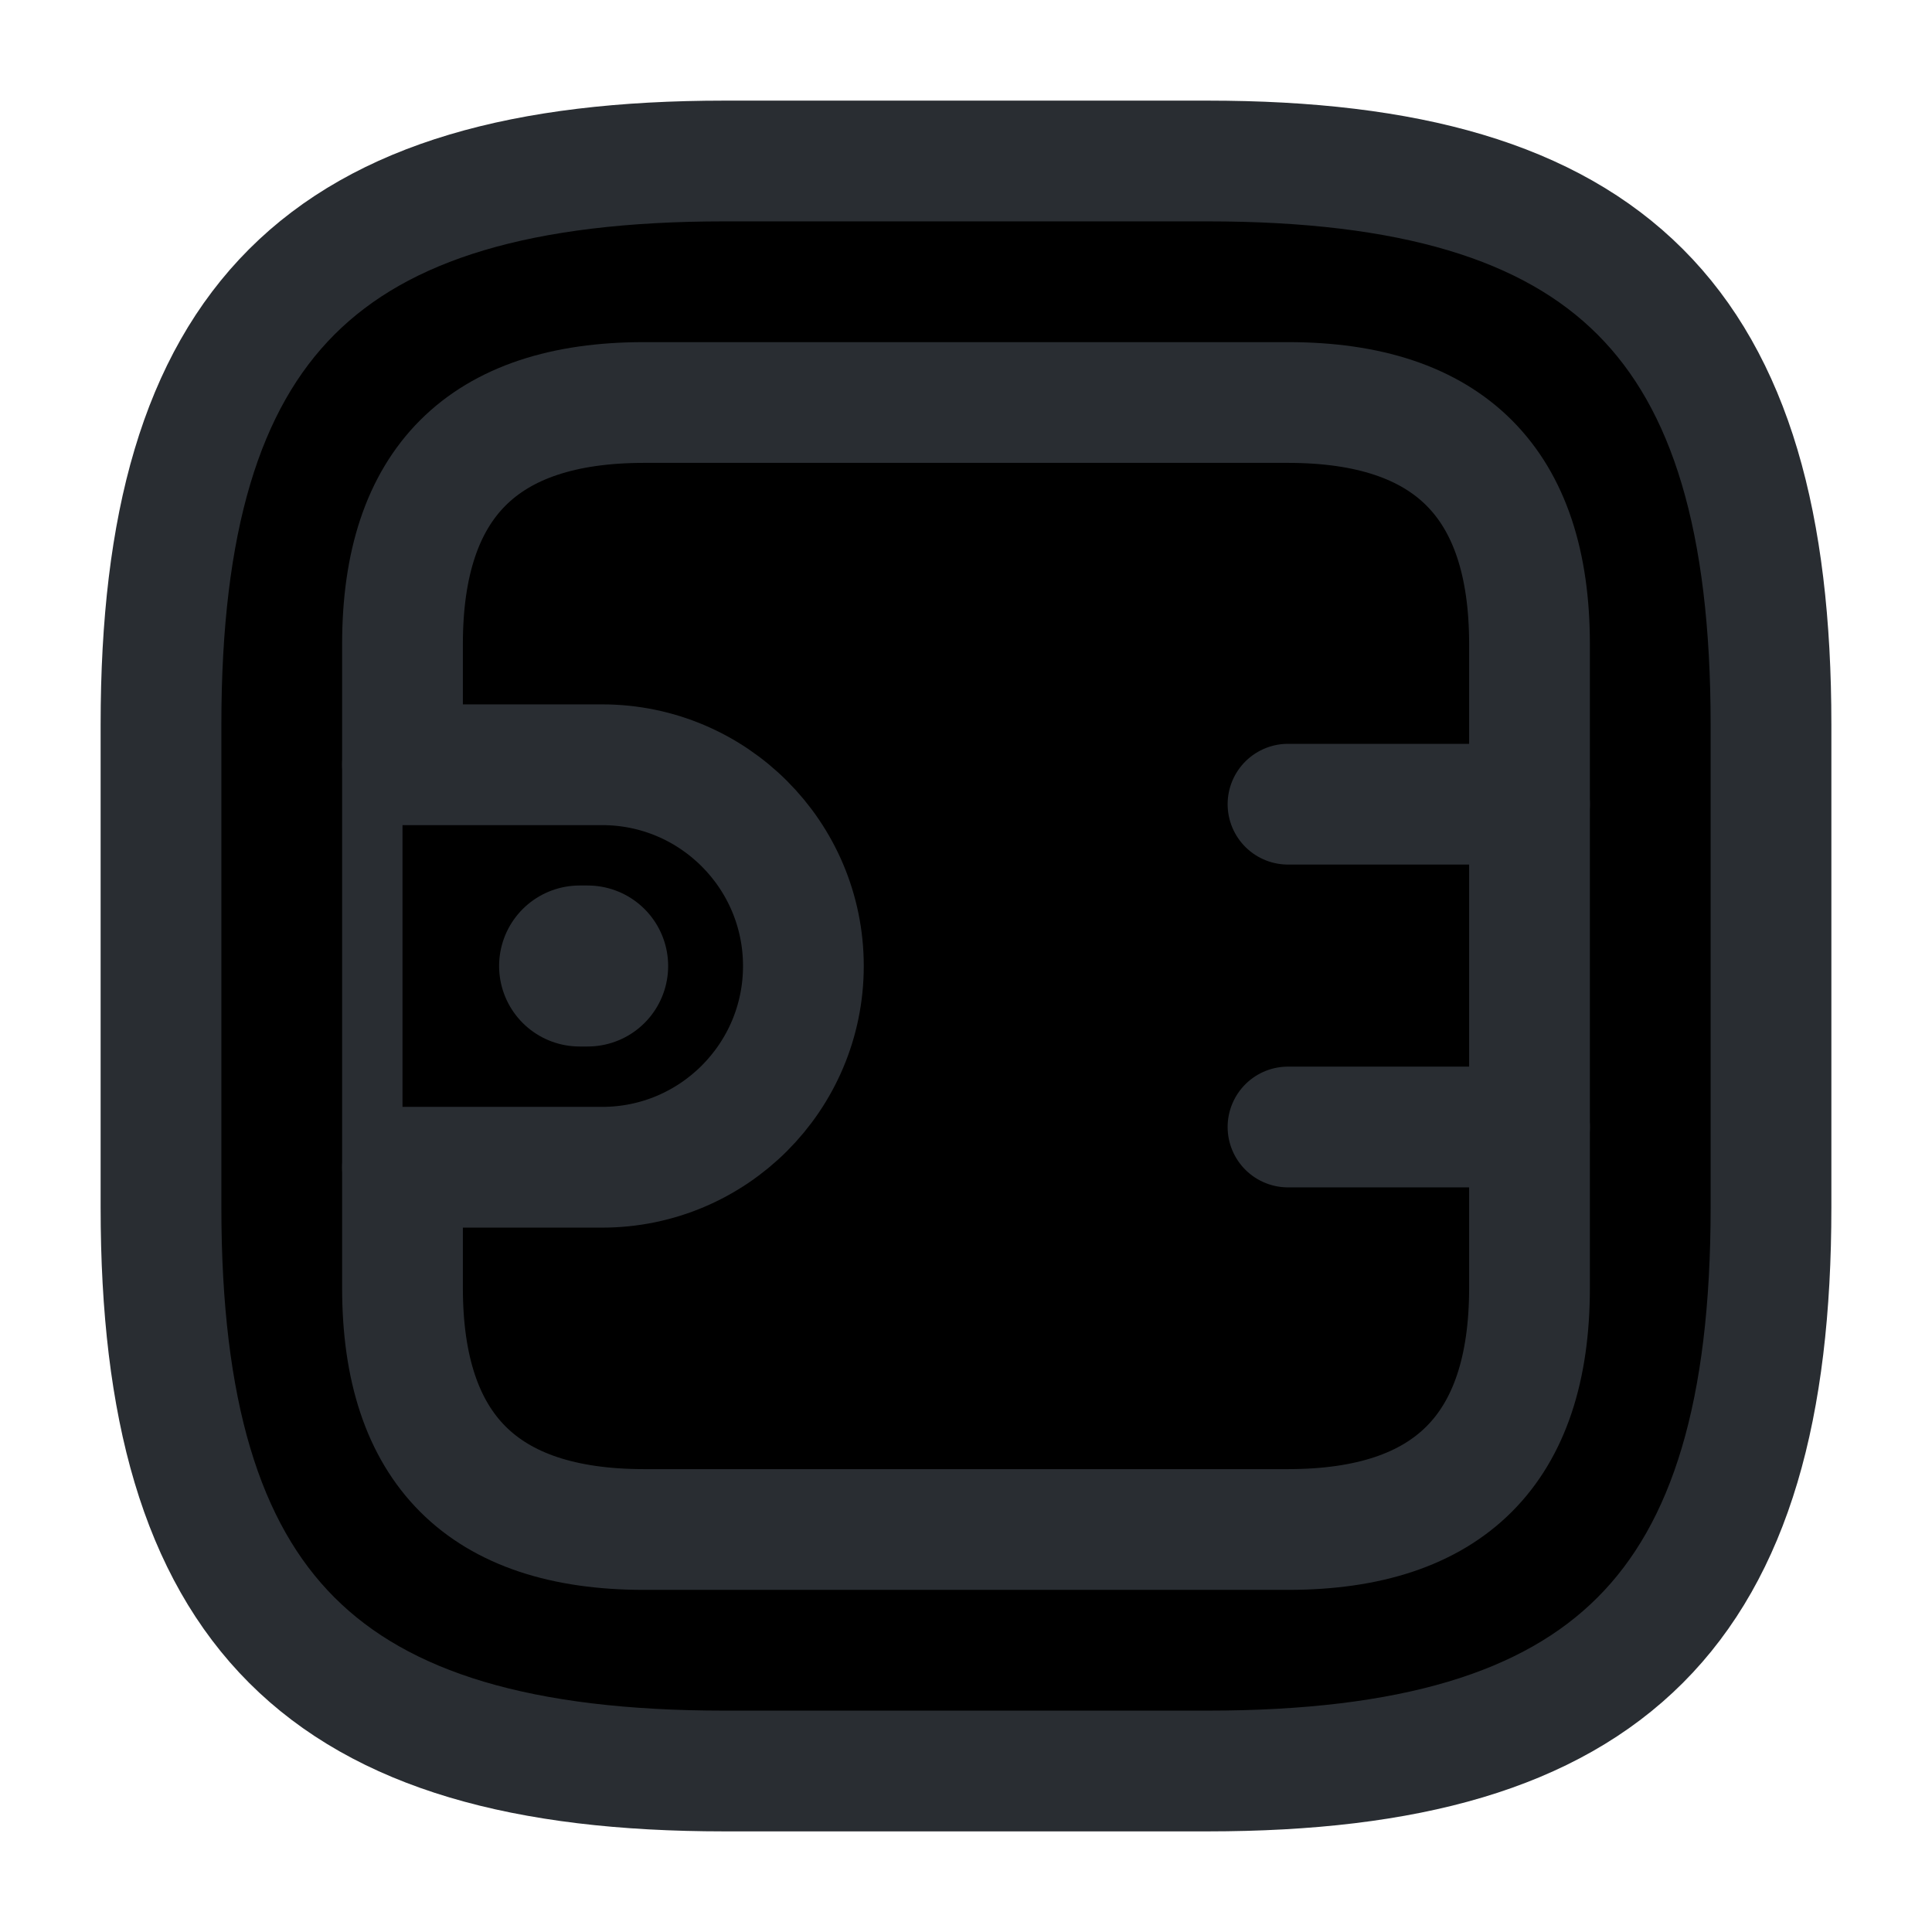 <svg width="24" height="24" viewBox="0 0 24 24"  xmlns="http://www.w3.org/2000/svg">
<path d="M9 22H15C20 22 22 20 22 15V9C22 4 20 2 15 2H9C4 2 2 4 2 9V15C2 20 4 22 9 22Z" stroke="#292D32" stroke-width="1.5" stroke-linecap="round" stroke-linejoin="round"/>
<path d="M8 19H16C18 19 19 18 19 16V8C19 6 18 5 16 5H8C6 5 5 6 5 8V16C5 18 6 19 8 19Z" stroke="#292D32" stroke-width="1.5" stroke-linecap="round" stroke-linejoin="round"/>
<path d="M5 9.5H7.48C8.86 9.5 9.98 10.62 9.98 12C9.98 13.38 8.86 14.5 7.48 14.5H5" stroke="#292D32" stroke-width="1.5" stroke-linecap="round" stroke-linejoin="round"/>
<path d="M19 9.99H16" stroke="#292D32" stroke-width="1.5" stroke-linecap="round" stroke-linejoin="round"/>
<path d="M19 14H16" stroke="#292D32" stroke-width="1.5" stroke-linecap="round" stroke-linejoin="round"/>
<path d="M7.2 12H7.3" stroke="#292D32" stroke-width="2" stroke-miterlimit="10" stroke-linecap="round" stroke-linejoin="round"/>
</svg>
